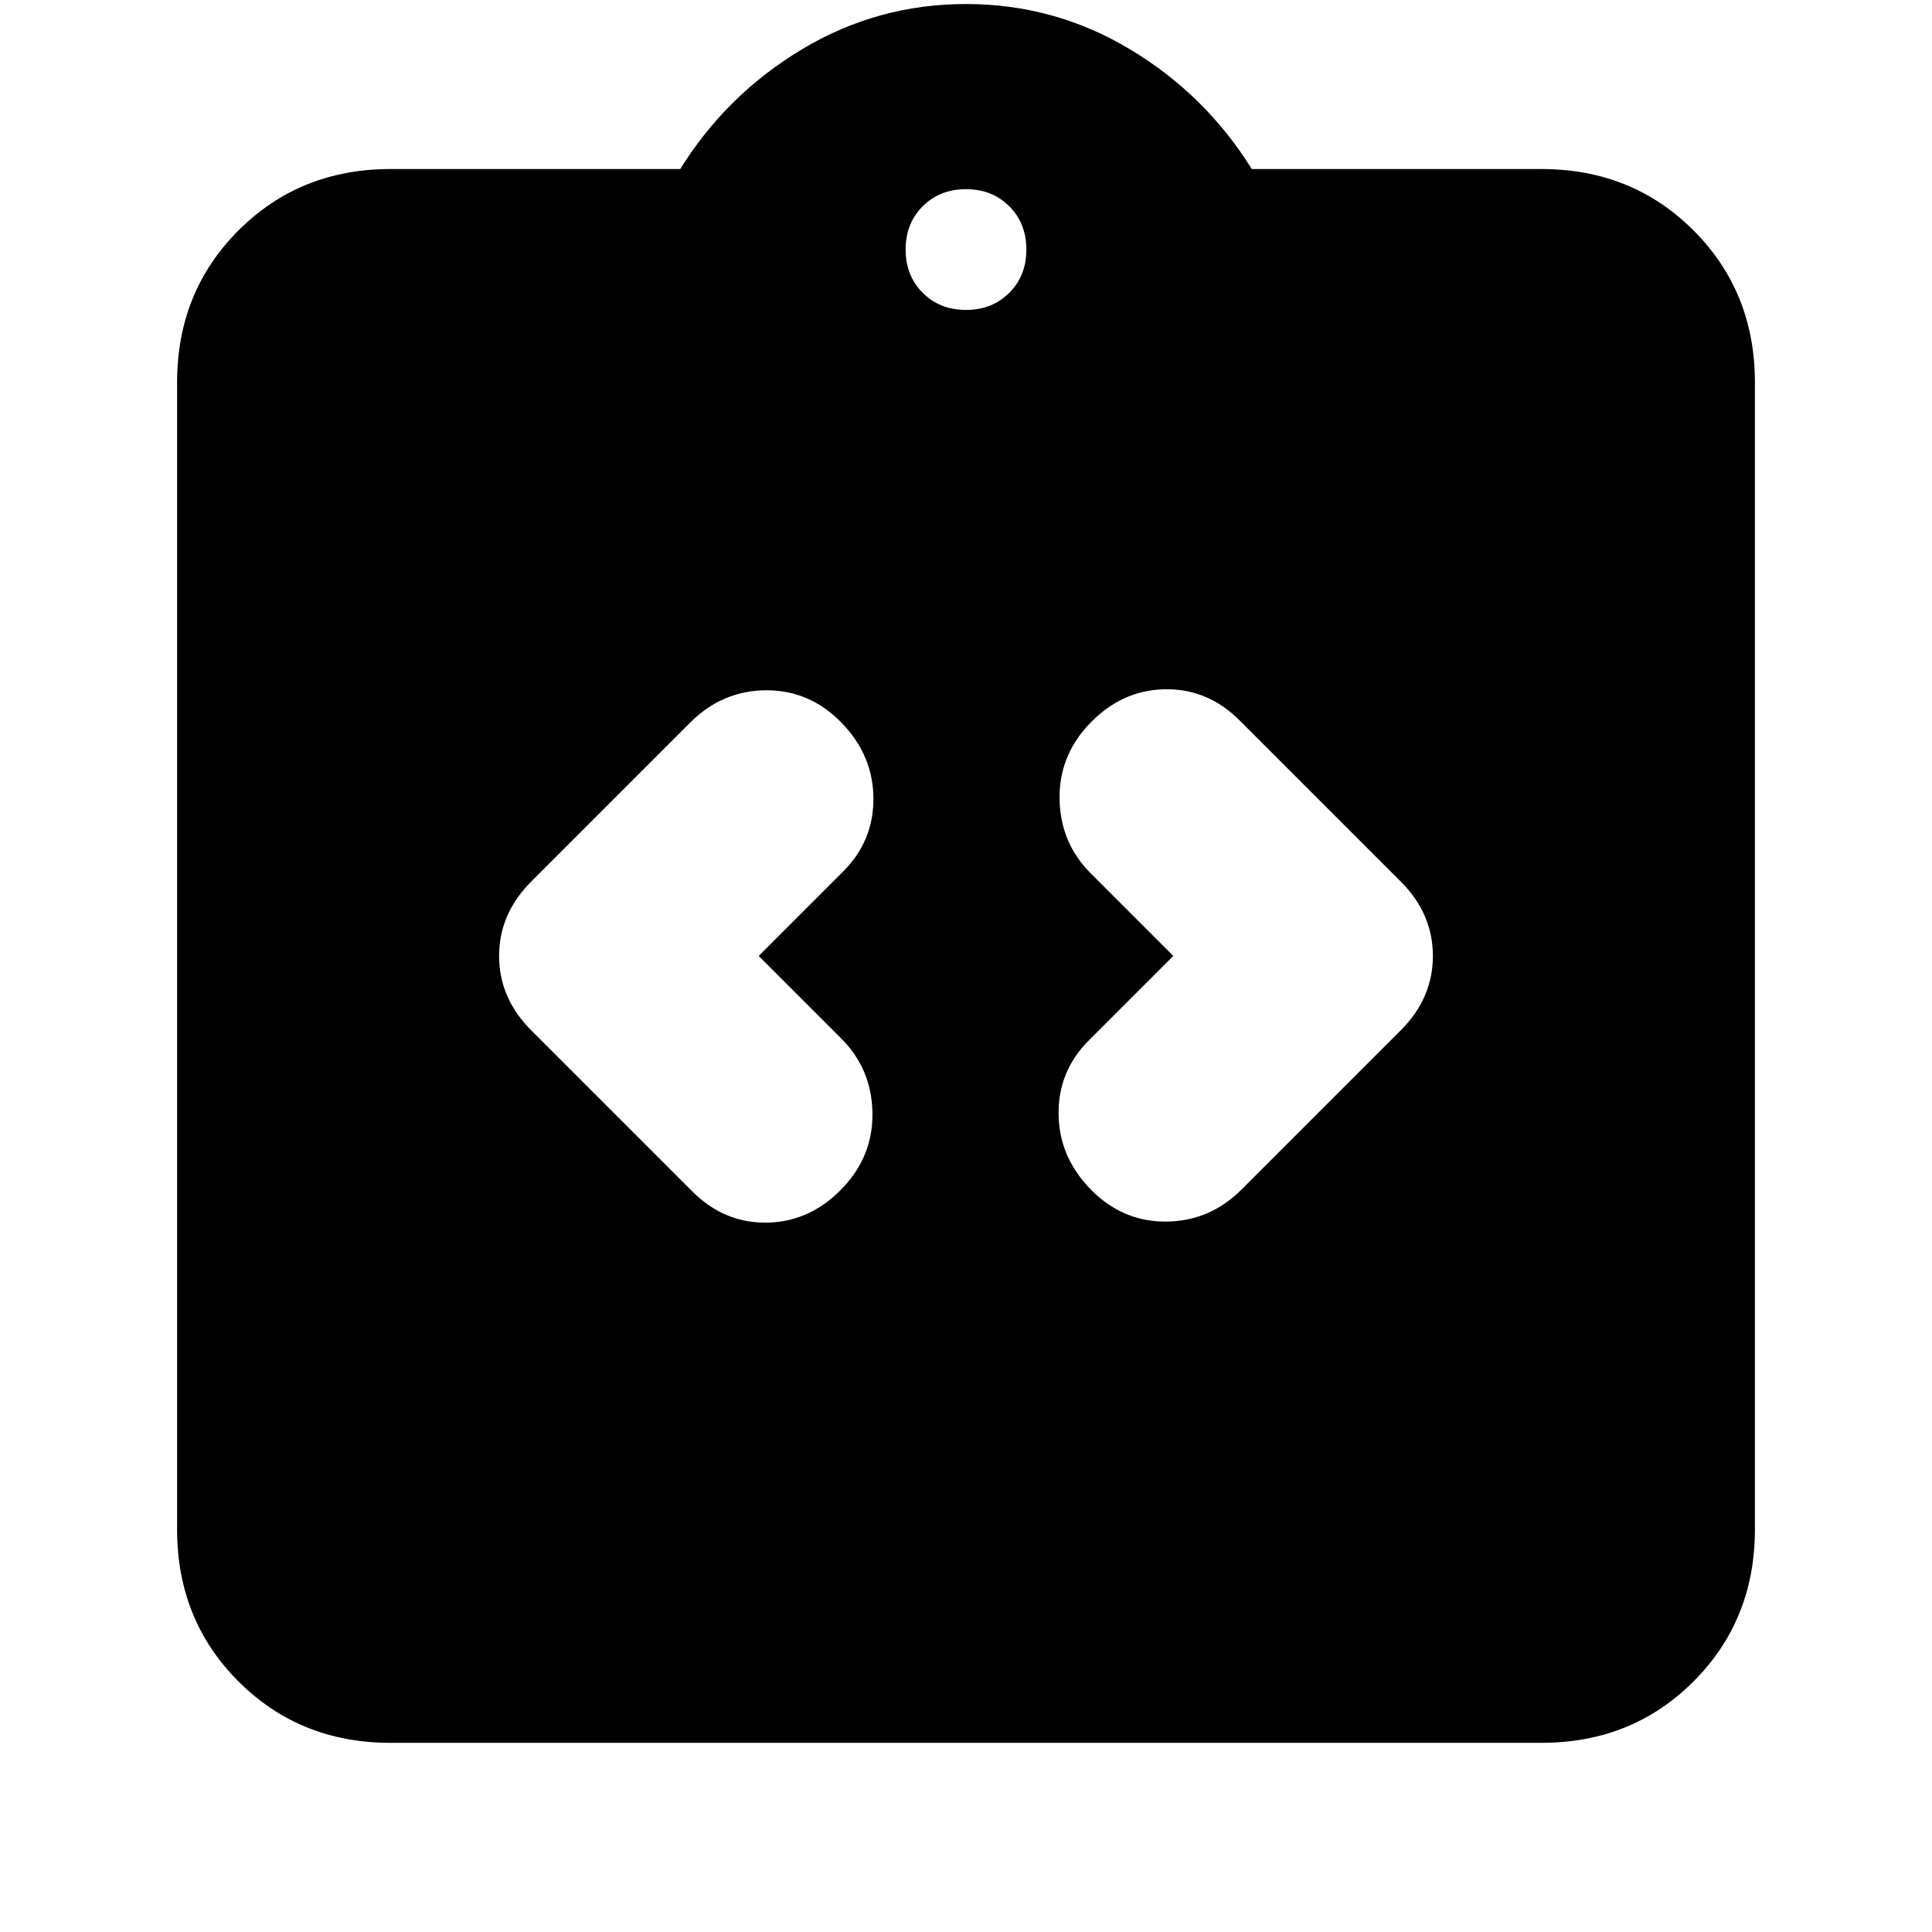 <svg xmlns="http://www.w3.org/2000/svg" height="24" viewBox="0 -960 960 960" width="24"><path d="m377-485 42-42q15-15 15-36t-15-37q-16-17-38-17t-38 16l-79 79q-16 16-16 37t16 37l80 80q16 16 37.5 15.5T419-370q15-16 14.5-37.5T418-444l-41-41Zm206 0-42 42q-15 15-15 36t15 37q16 17 38 17t38-16l79-79q16-16 16-37t-16-37l-80-80q-16-16-37.5-15.5T541-600q-15 16-14.5 37.5T542-526l41 41ZM194-94q-45 0-75.5-30.5T88-200v-570q0-45 30.5-75.5T194-876h144q23-37 60.5-59.5T480-958q44 0 81.5 22.5T622-876h144q45 0 75.5 30.5T872-770v570q0 45-30.5 75.5T766-94H194Zm286-712q13 0 21.5-8.5T510-836q0-13-8.5-21.5T480-866q-13 0-21.5 8.5T450-836q0 13 8.5 21.5T480-806Z"/></svg>